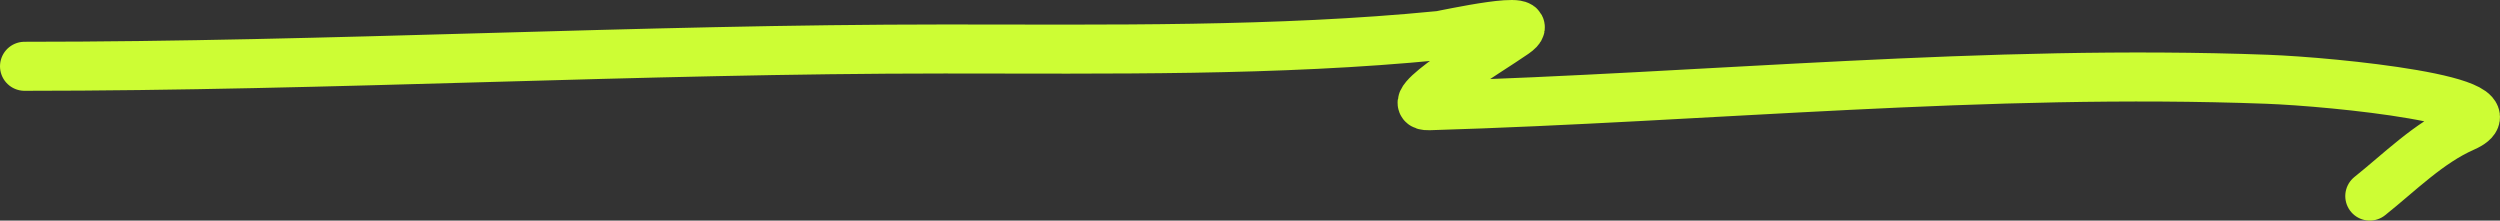 <svg width="204" height="18" viewBox="0 0 204 18" fill="none" xmlns="http://www.w3.org/2000/svg">
<rect x="0" y="0" width="204" height="18" fill="#333333" stroke="none"/>
<path d="M2 5.409C26.996 5.409 52.033 3.997 77.08 3.997C90.424 3.997 104.161 4.204 117.432 2.899C117.898 2.853 126.079 1.006 123.59 2.742C121.432 4.247 113.941 8.706 116.611 8.626C139.469 7.943 162.062 5.615 185 6.468C190.417 6.67 205.973 8.22 201.051 10.391C198.171 11.661 195.788 14.078 193.374 16" stroke="#CDFD34" stroke-width="4" stroke-linecap="round"/>
</svg>
